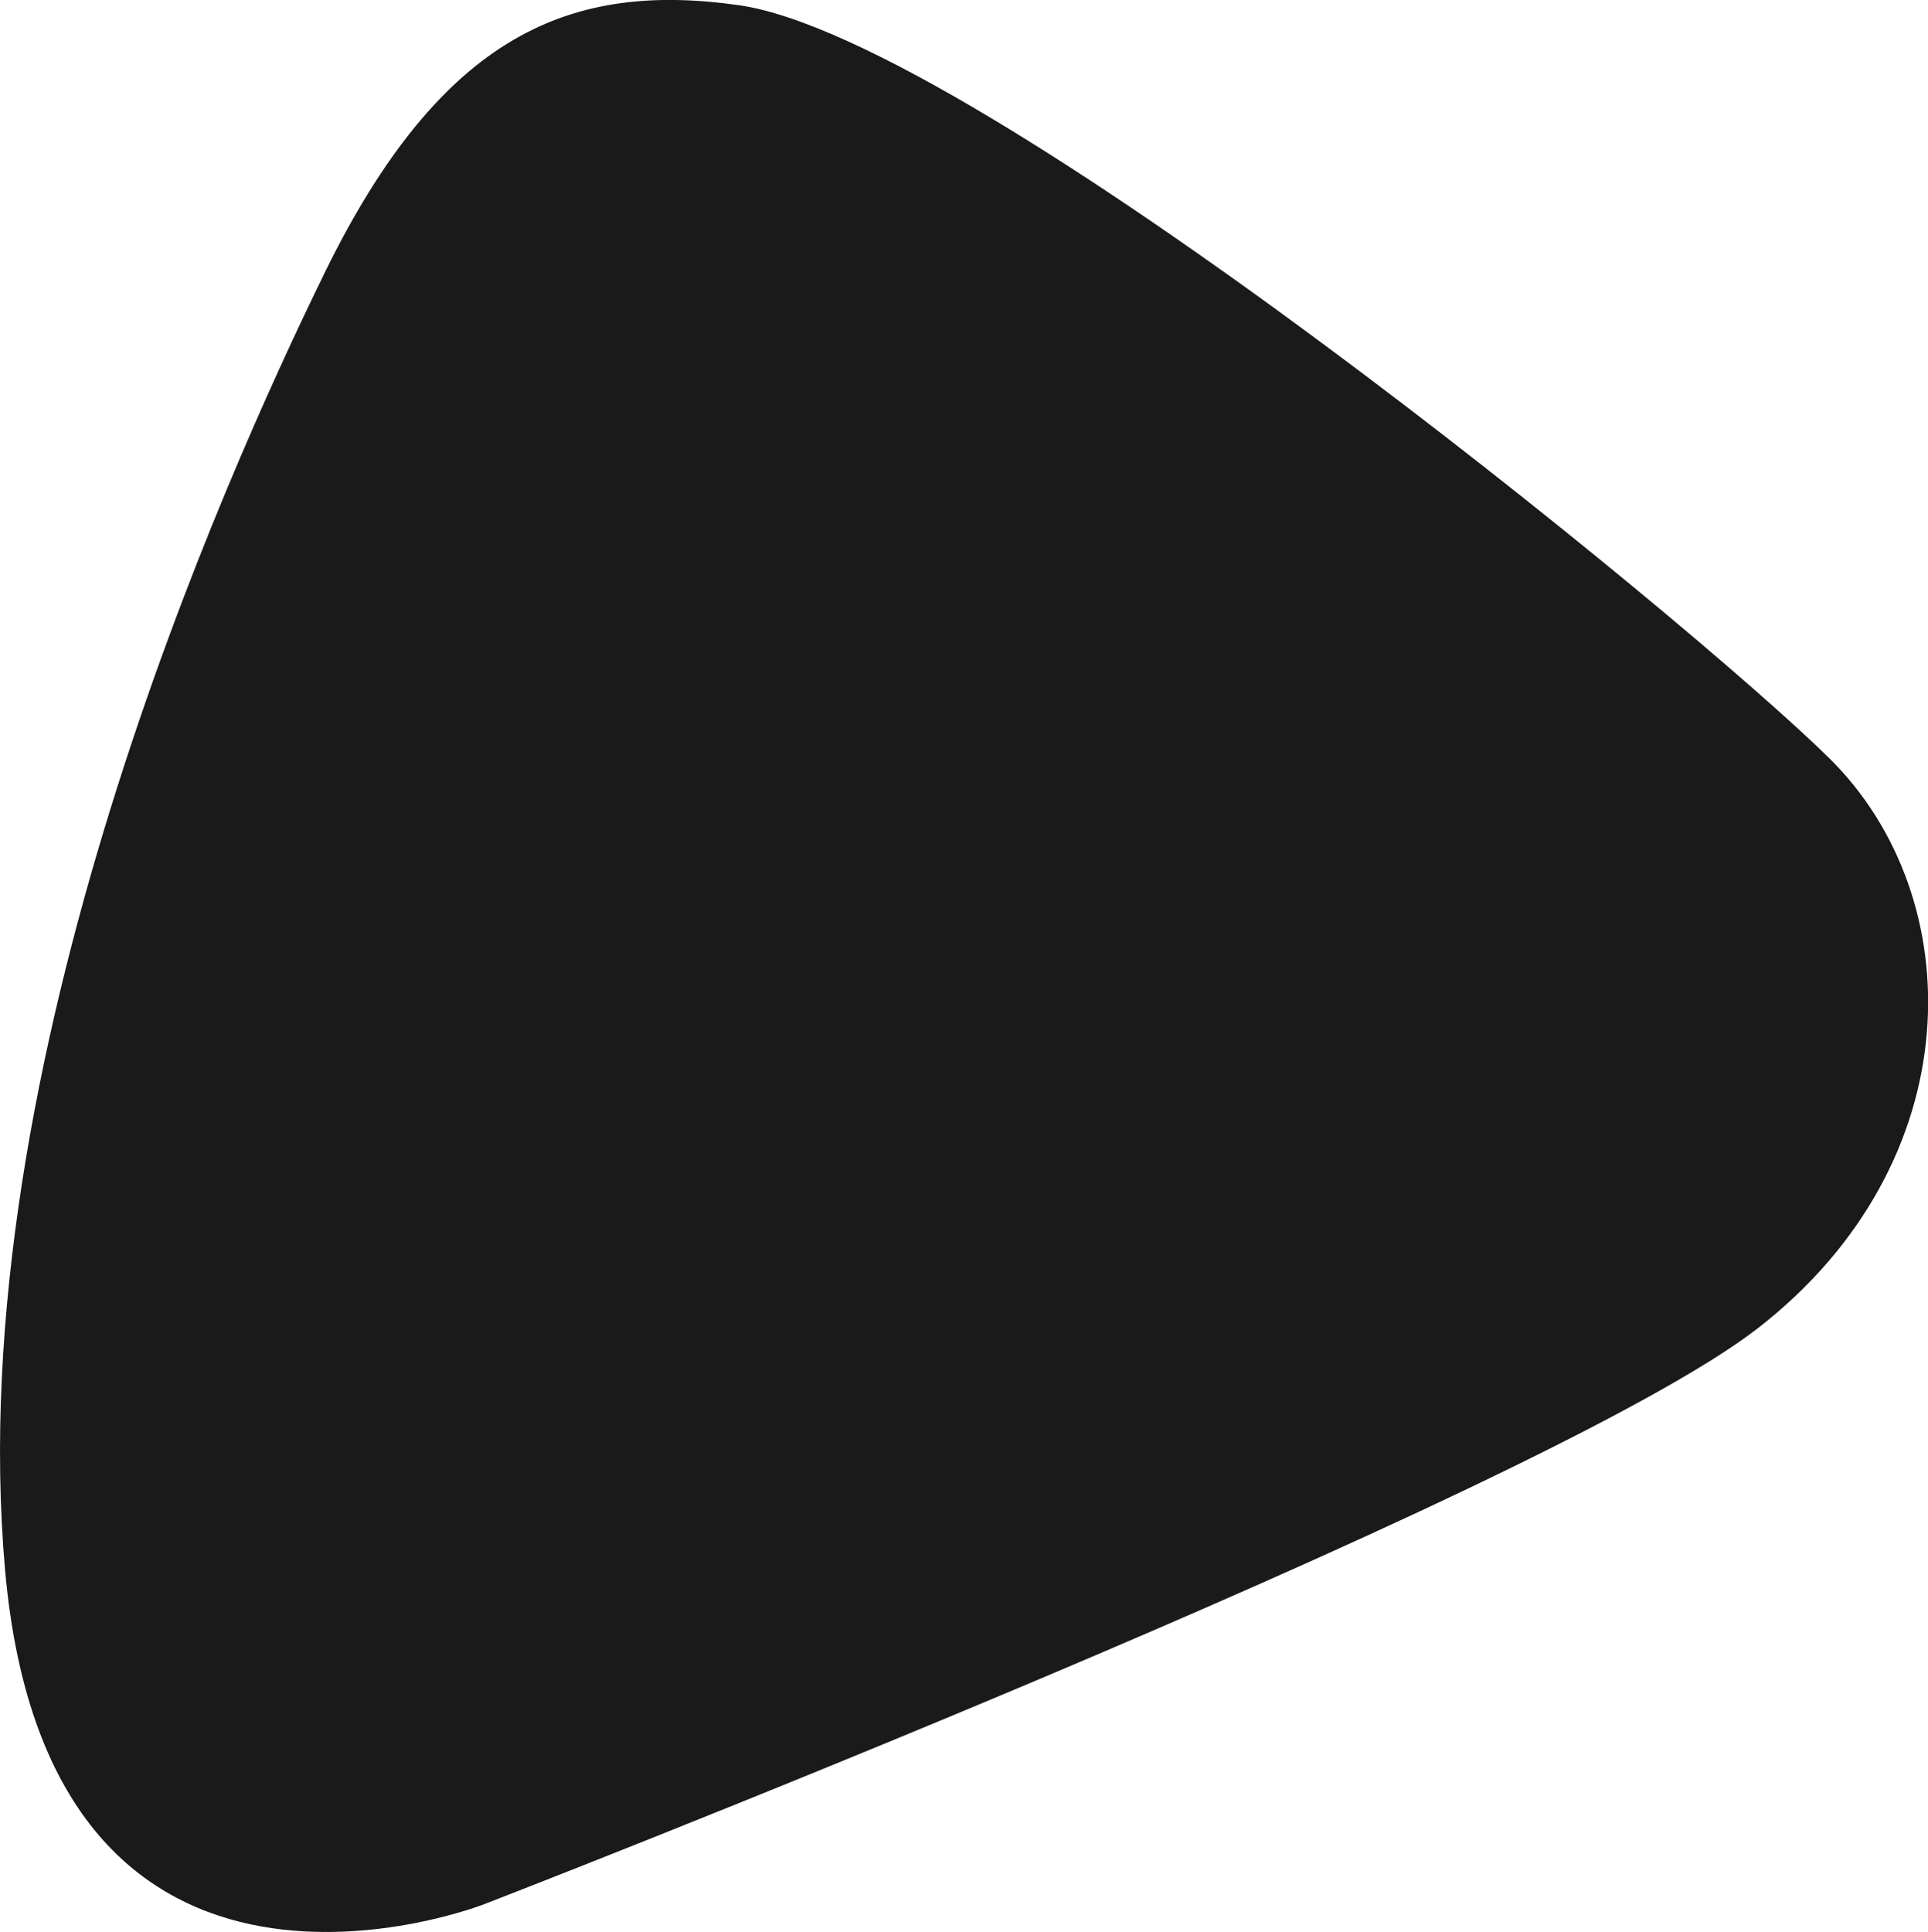 <?xml version="1.0" encoding="utf-8"?>
<!-- Generator: Adobe Illustrator 24.0.1, SVG Export Plug-In . SVG Version: 6.00 Build 0)  -->
<svg version="1.1" id="Слой_1" xmlns="http://www.w3.org/2000/svg" xmlns:xlink="http://www.w3.org/1999/xlink" x="0px" y="0px"
	 viewBox="0 0 186.33 186.7" style="enable-background:new 0 0 186.33 186.7;" xml:space="preserve">
<style type="text/css">
	.st0{fill:#1A1A1A;}
</style>
<path class="st0" d="M31.36,26.4C21.64,46.28-3.83,102.91,0.49,151.72s46.32,32.29,46.32,32.29s102.46-39.62,123.11-55.68
	s20.52-41.61,6.87-55.06C163.13,59.82,94.56,3.79,71.39,0.5C55.27-1.78,42.72,3.14,31.36,26.4z"/>
</svg>

